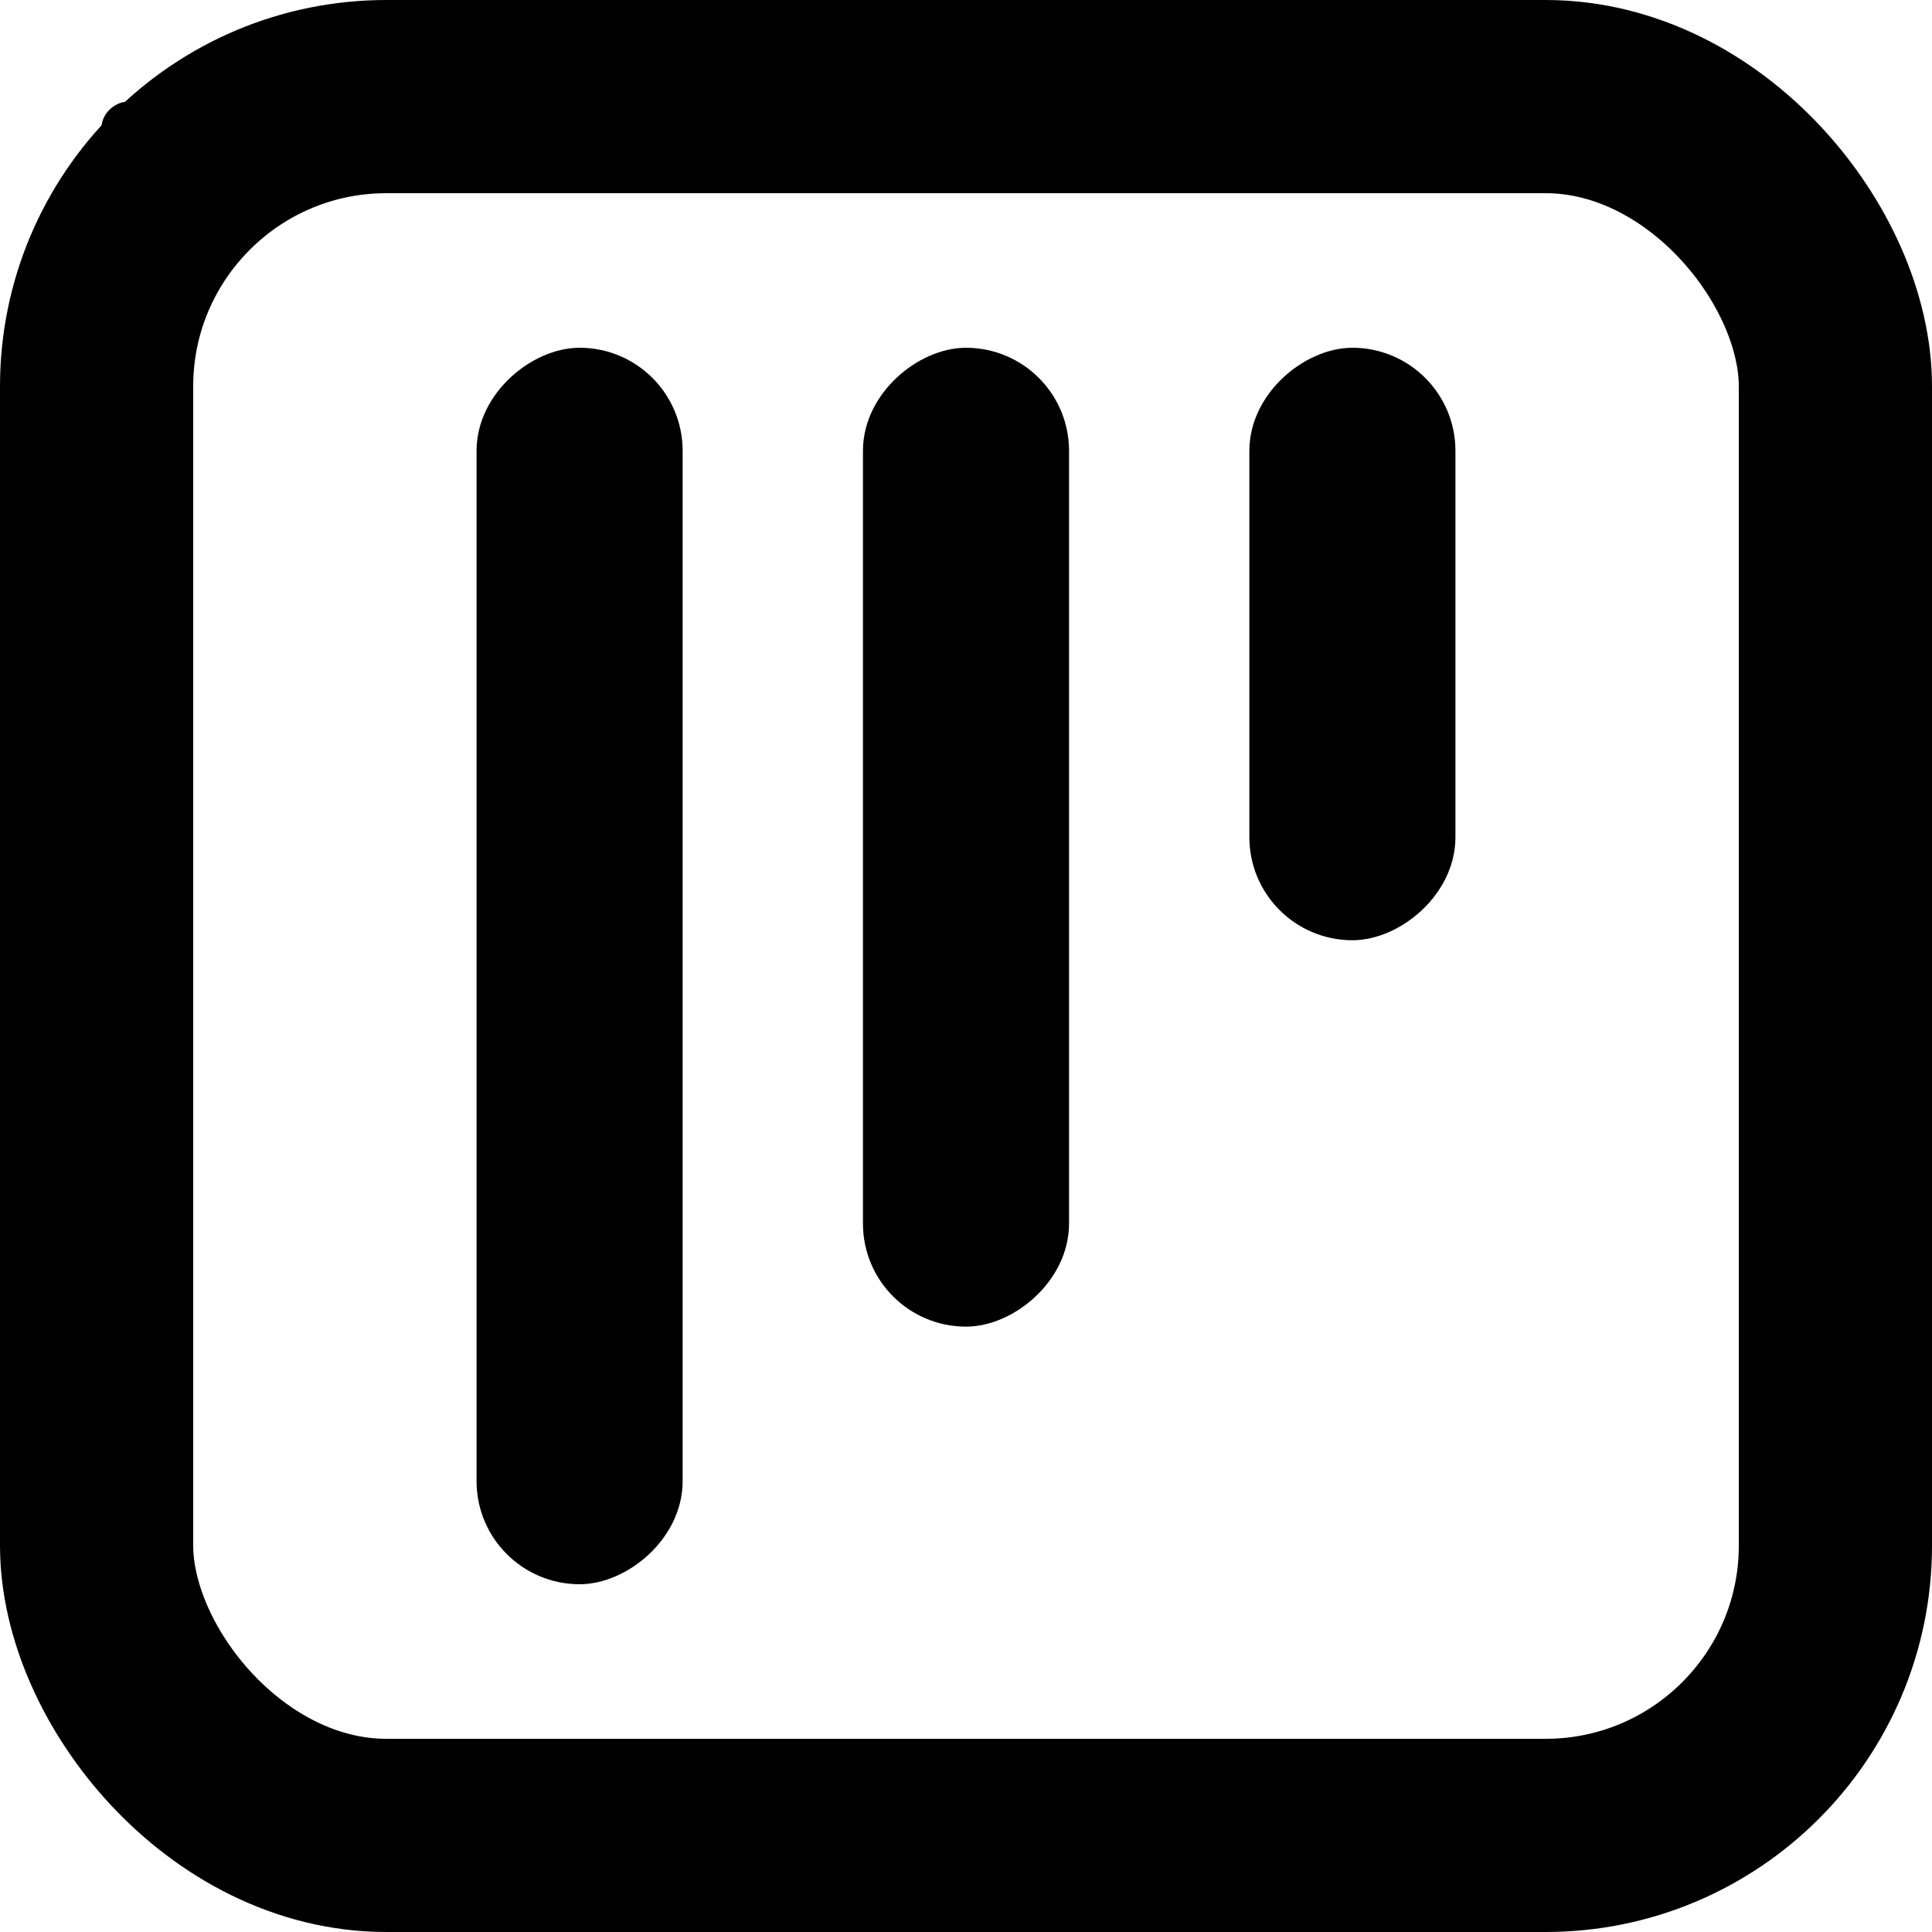 <svg xmlns="http://www.w3.org/2000/svg" width="15" height="15" viewBox="0 0 15 15" fill="none">
<rect class="strokeFill" x="0.75" y="0.75" width="13.5" height="13.5" rx="2.25" stroke="currentColor" stroke-width="1.5"></rect>
<rect class="fillPath strokeFill" x="0.789" y="5.527" width="4.737" height="0.395" rx="0.197" transform="rotate(-90 0.789 5.527)" fill="currentColor"></rect>
<rect class="fillPath strokeFill" x="3.85" y="12.15" width="9.3" height="1.3" rx="0.65" transform="rotate(-90 3.85 12.15)" fill="currentColor" stroke="currentColor" stroke-width="0.3"></rect>
<rect class="fillPath strokeFill" x="9.85" y="7.15" width="4.3" height="1.3" rx="0.65" transform="rotate(-90 9.85 7.15)" fill="currentColor" stroke="currentColor" stroke-width="0.3"></rect>
<rect class="fillPath strokeFill" x="6.85" y="10.15" width="7.3" height="1.3" rx="0.65" transform="rotate(-90 6.85 10.15)" fill="currentColor" stroke="currentColor" stroke-width="0.3"></rect>
</svg> 